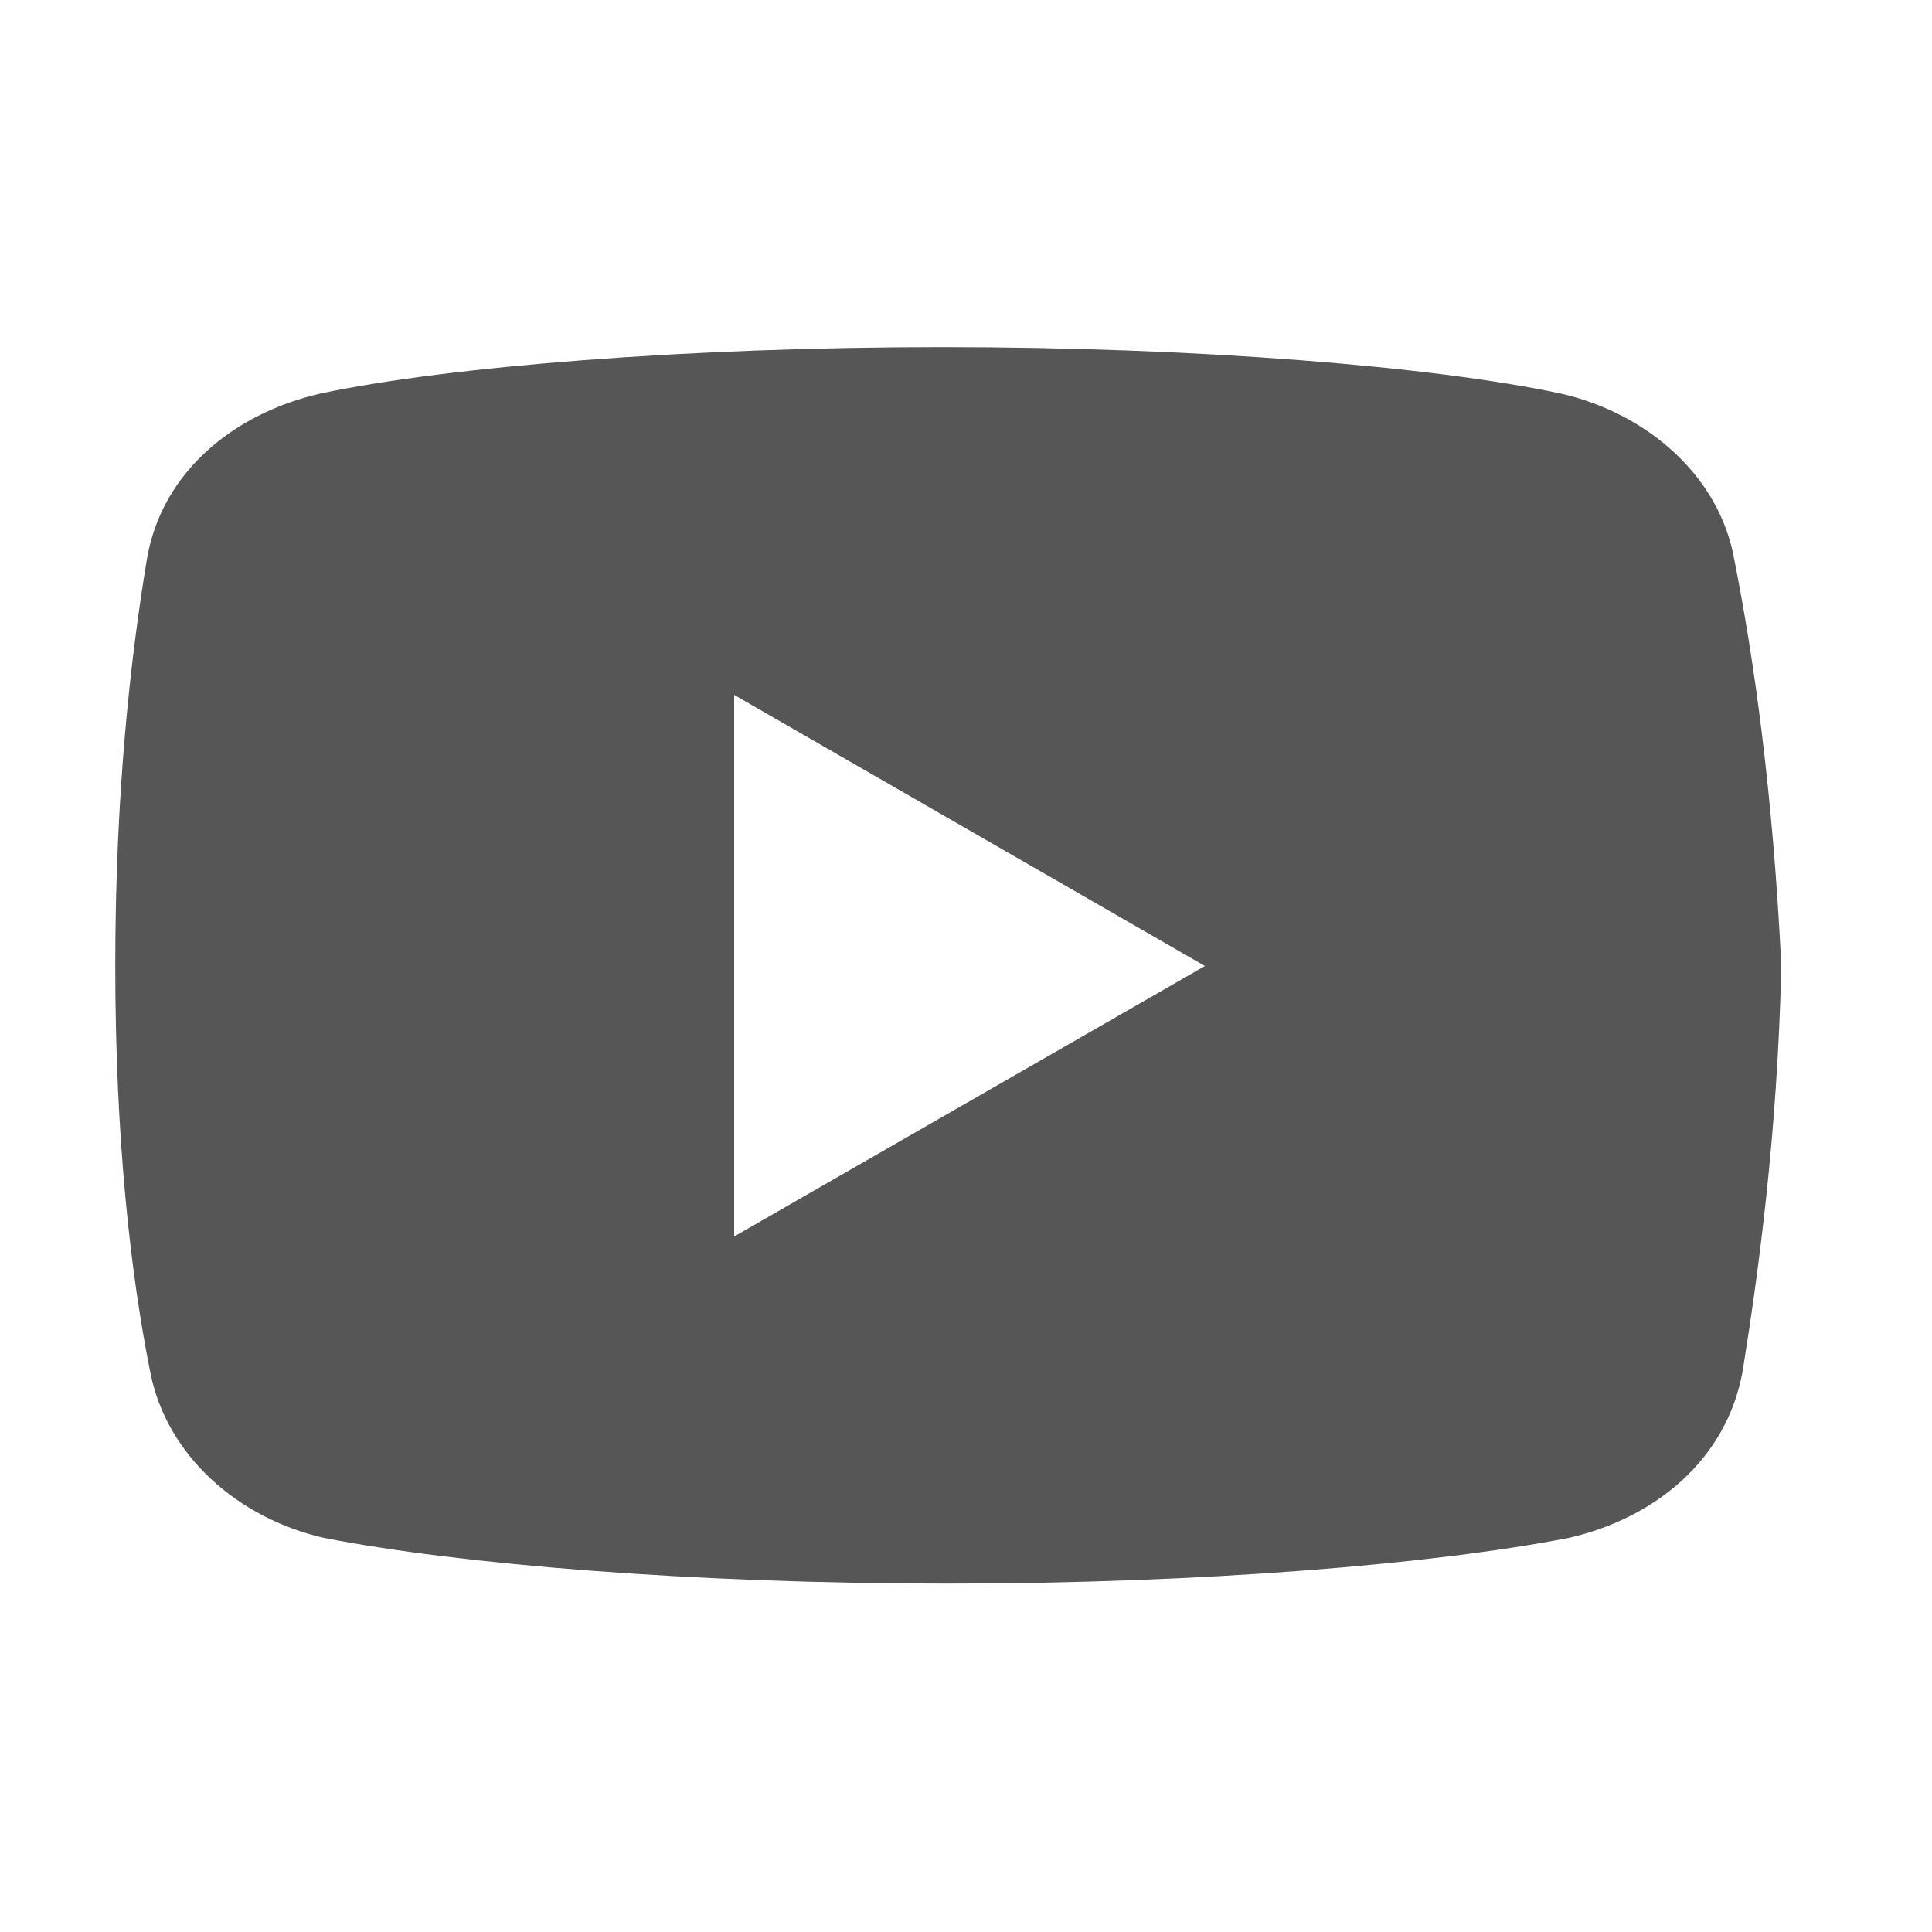 <svg width="30" height="30" viewBox="0 0 30 30" fill="none" xmlns="http://www.w3.org/2000/svg" xmlns:xlink="http://www.w3.org/1999/xlink">
	<desc>
			Created with Pixso.
	</desc>
	<defs>
		<clipPath id="clip91_27">
			<rect id="icons8-youtube" width="30" height="30" fill="white" fill-opacity="0"/>
		</clipPath>
	</defs>
	<g clip-path="url(#clip91_27)">
		<path id="path" d="M26.93 8.69C26.7 7.38 25.56 6.41 24.23 6.11C22.26 5.69 18.6 5.39 14.63 5.39C10.68 5.39 6.96 5.69 4.98 6.11C3.66 6.41 2.51 7.31 2.28 8.69C2.03 10.2 1.79 12.29 1.79 15C1.79 17.7 2.03 19.79 2.33 21.29C2.58 22.61 3.71 23.58 5.03 23.88C7.13 24.29 10.73 24.59 14.7 24.59C18.66 24.59 22.26 24.29 24.36 23.88C25.68 23.58 26.81 22.68 27.06 21.29C27.3 19.79 27.6 17.63 27.66 15C27.53 12.29 27.23 10.2 26.93 8.69ZM11.4 19.2L11.4 10.79L18.71 15L11.4 19.2Z" fill="#1E1E1E" fill-opacity="0.75" fill-rule="nonzero"/>
	</g>
</svg>

